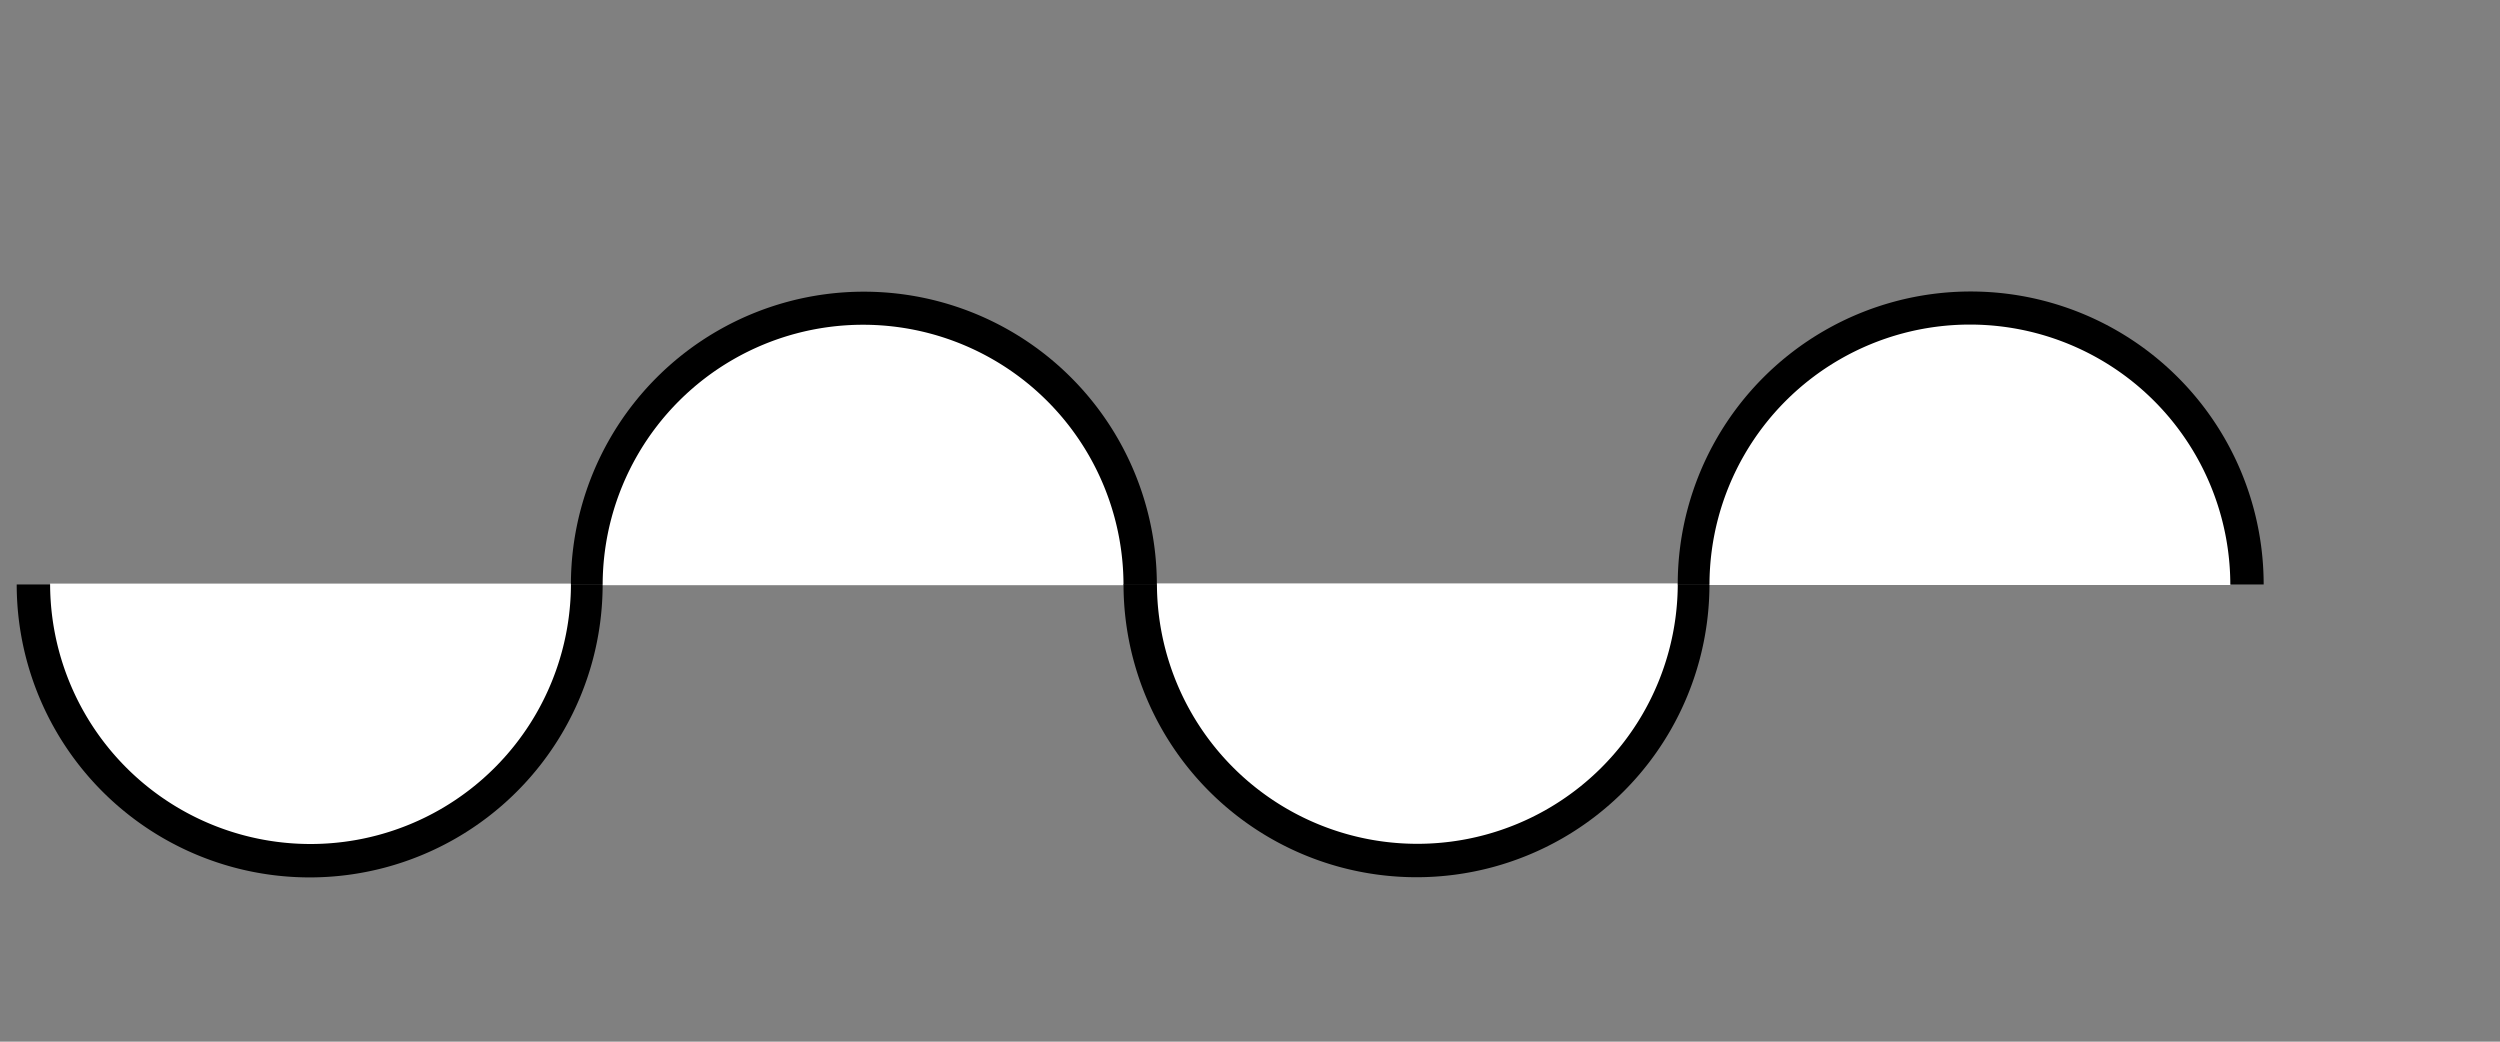 <?xml version="1.0" encoding="UTF-8" standalone="no"?>
<!-- Created with Inkscape (http://www.inkscape.org/) -->

<svg
   xmlns:dc="http://purl.org/dc/elements/1.1/"
   xmlns:cc="http://creativecommons.org/ns#"
   xmlns:rdf="http://www.w3.org/1999/02/22-rdf-syntax-ns#"
   xmlns:svg="http://www.w3.org/2000/svg"
   xmlns="http://www.w3.org/2000/svg"
   xmlns:sodipodi="http://sodipodi.sourceforge.net/DTD/sodipodi-0.dtd"
   xmlns:inkscape="http://www.inkscape.org/namespaces/inkscape"
   width="1920mm"
   height="800mm"
   viewBox="0 0 1920 800"
   version="1.1"
   id="svg8"
   inkscape:version="0.92.3 (2405546, 2018-03-11)"
   sodipodi:docname="process-infograph.svg">
  <rect x="0" y="0" width="1920" height="800" fill="#808080" stroke="none"/>
  <defs
     id="defs2" />
  <sodipodi:namedview
     id="base"
     pagecolor="#ffffff"
     bordercolor="#666666"
     borderopacity="1.0"
     inkscape:pageopacity="0.0"
     inkscape:pageshadow="2"
     inkscape:zoom="0.0875"
     inkscape:cx="6550.9088"
     inkscape:cy="1993.7162"
     inkscape:document-units="mm"
     inkscape:current-layer="layer1"
     showgrid="false"
     inkscape:window-width="1920"
     inkscape:window-height="1050"
     inkscape:window-x="1920"
     inkscape:window-y="0"
     inkscape:window-maximized="1" />
  <g
     inkscape:label="Layer 1"
     inkscape:groupmode="layer"
     id="layer1"
     transform="translate(0,503)">
    <path
       style="fill:#000000;fill-opacity:1;stroke-width:0.218"
       id="path969"
       sodipodi:type="arc"
       sodipodi:cx="237.82895"
       sodipodi:cy="-54.151222"
       sodipodi:rx="225"
       sodipodi:ry="225"
       sodipodi:start="0"
       sodipodi:end="3.1415927"
       sodipodi:open="true"
       d="m 462.829,-54.151 a 225,225 0 0 1 -112.5,194.856 225,225 0 0 1 -225,-1e-5 A 225,225 0 0 1 12.829,-54.151" />
    <path
       style="fill:#ffffff;fill-opacity:1;stroke-width:0.193"
       id="path969-0"
       sodipodi:type="arc"
       sodipodi:cx="238.48683"
       sodipodi:cy="-54.809093"
       sodipodi:rx="200"
       sodipodi:ry="200"
       sodipodi:start="0"
       sodipodi:end="3.1415927"
       sodipodi:open="true"
       d="m 438.487,-54.809 a 200,200 0 0 1 -100,173.205 200,200 0 0 1 -200,-1e-5 200,200 0 0 1 -100,-173.205" />
    <path
       style="fill:#000000;fill-opacity:1;stroke-width:0.218"
       id="path969-9"
       sodipodi:type="arc"
       sodipodi:cx="-663.45703"
       sodipodi:cy="53.987011"
       sodipodi:rx="225.00002"
       sodipodi:ry="225.00002"
       sodipodi:start="0"
       sodipodi:end="3.1415927"
       sodipodi:open="true"
       d="m -438.457,53.987 a 225,225 0 0 1 -112.5,194.856 225,225 0 0 1 -225,0 225,225 0 0 1 -112.5,-194.856"
       transform="scale(-1)" />
    <path
       style="fill:#ffffff;fill-opacity:1;stroke-width:0.193"
       id="path969-0-3"
       sodipodi:type="arc"
       sodipodi:cx="-662.84399"
       sodipodi:cy="53.588009"
       sodipodi:rx="200"
       sodipodi:ry="200"
       sodipodi:start="0"
       sodipodi:end="3.1415927"
       sodipodi:open="true"
       d="M -462.844,53.588 A 200,200 0 0 1 -562.844,226.793 a 200,200 0 0 1 -200,0 A 200,200 0 0 1 -862.844,53.588"
       transform="scale(-1)" />
    <path
       style="fill:#000000;fill-opacity:1;stroke-width:0.218"
       id="path969-6"
       sodipodi:type="arc"
       sodipodi:cx="1087.8668"
       sodipodi:cy="-54.294689"
       sodipodi:rx="225.00002"
       sodipodi:ry="225.00002"
       sodipodi:start="0"
       sodipodi:end="3.1415927"
       sodipodi:open="true"
       d="m 1312.867,-54.295 a 225,225 0 0 1 -112.5,194.856 225,225 0 0 1 -225,0 225,225 0 0 1 -112.5,-194.856" />
    <path
       style="fill:#ffffff;fill-opacity:1;stroke-width:0.193"
       id="path969-0-1"
       sodipodi:type="arc"
       sodipodi:cx="1088.5247"
       sodipodi:cy="-54.952557"
       sodipodi:rx="200"
       sodipodi:ry="200"
       sodipodi:start="0"
       sodipodi:end="3.1415927"
       sodipodi:open="true"
       d="m 1288.525,-54.953 a 200,200 0 0 1 -100,173.205 200,200 0 0 1 -200,-10e-6 200,200 0 0 1 -100,-173.205" />
    <path
       style="fill:#000000;fill-opacity:1;stroke-width:0.218"
       id="path969-9-8"
       sodipodi:type="arc"
       sodipodi:cx="-1513.4949"
       sodipodi:cy="54.130505"
       sodipodi:rx="225.00002"
       sodipodi:ry="225.00002"
       sodipodi:start="0"
       sodipodi:end="3.1415927"
       sodipodi:open="true"
       d="m -1288.495,54.131 a 225,225 0 0 1 -112.5,194.856 225,225 0 0 1 -225,-1e-5 225,225 0 0 1 -112.5,-194.856"
       transform="scale(-1)" />
    <path
       style="fill:#ffffff;fill-opacity:1;stroke-width:0.193"
       id="path969-0-3-7"
       sodipodi:type="arc"
       sodipodi:cx="-1512.8818"
       sodipodi:cy="53.731487"
       sodipodi:rx="200"
       sodipodi:ry="200"
       sodipodi:start="0"
       sodipodi:end="3.1415927"
       sodipodi:open="true"
       d="m -1312.882,53.731 a 200,200 0 0 1 -100,173.205 200,200 0 0 1 -200,-1e-5 200,200 0 0 1 -100,-173.205"
       transform="scale(-1)" />
  </g>
</svg>
